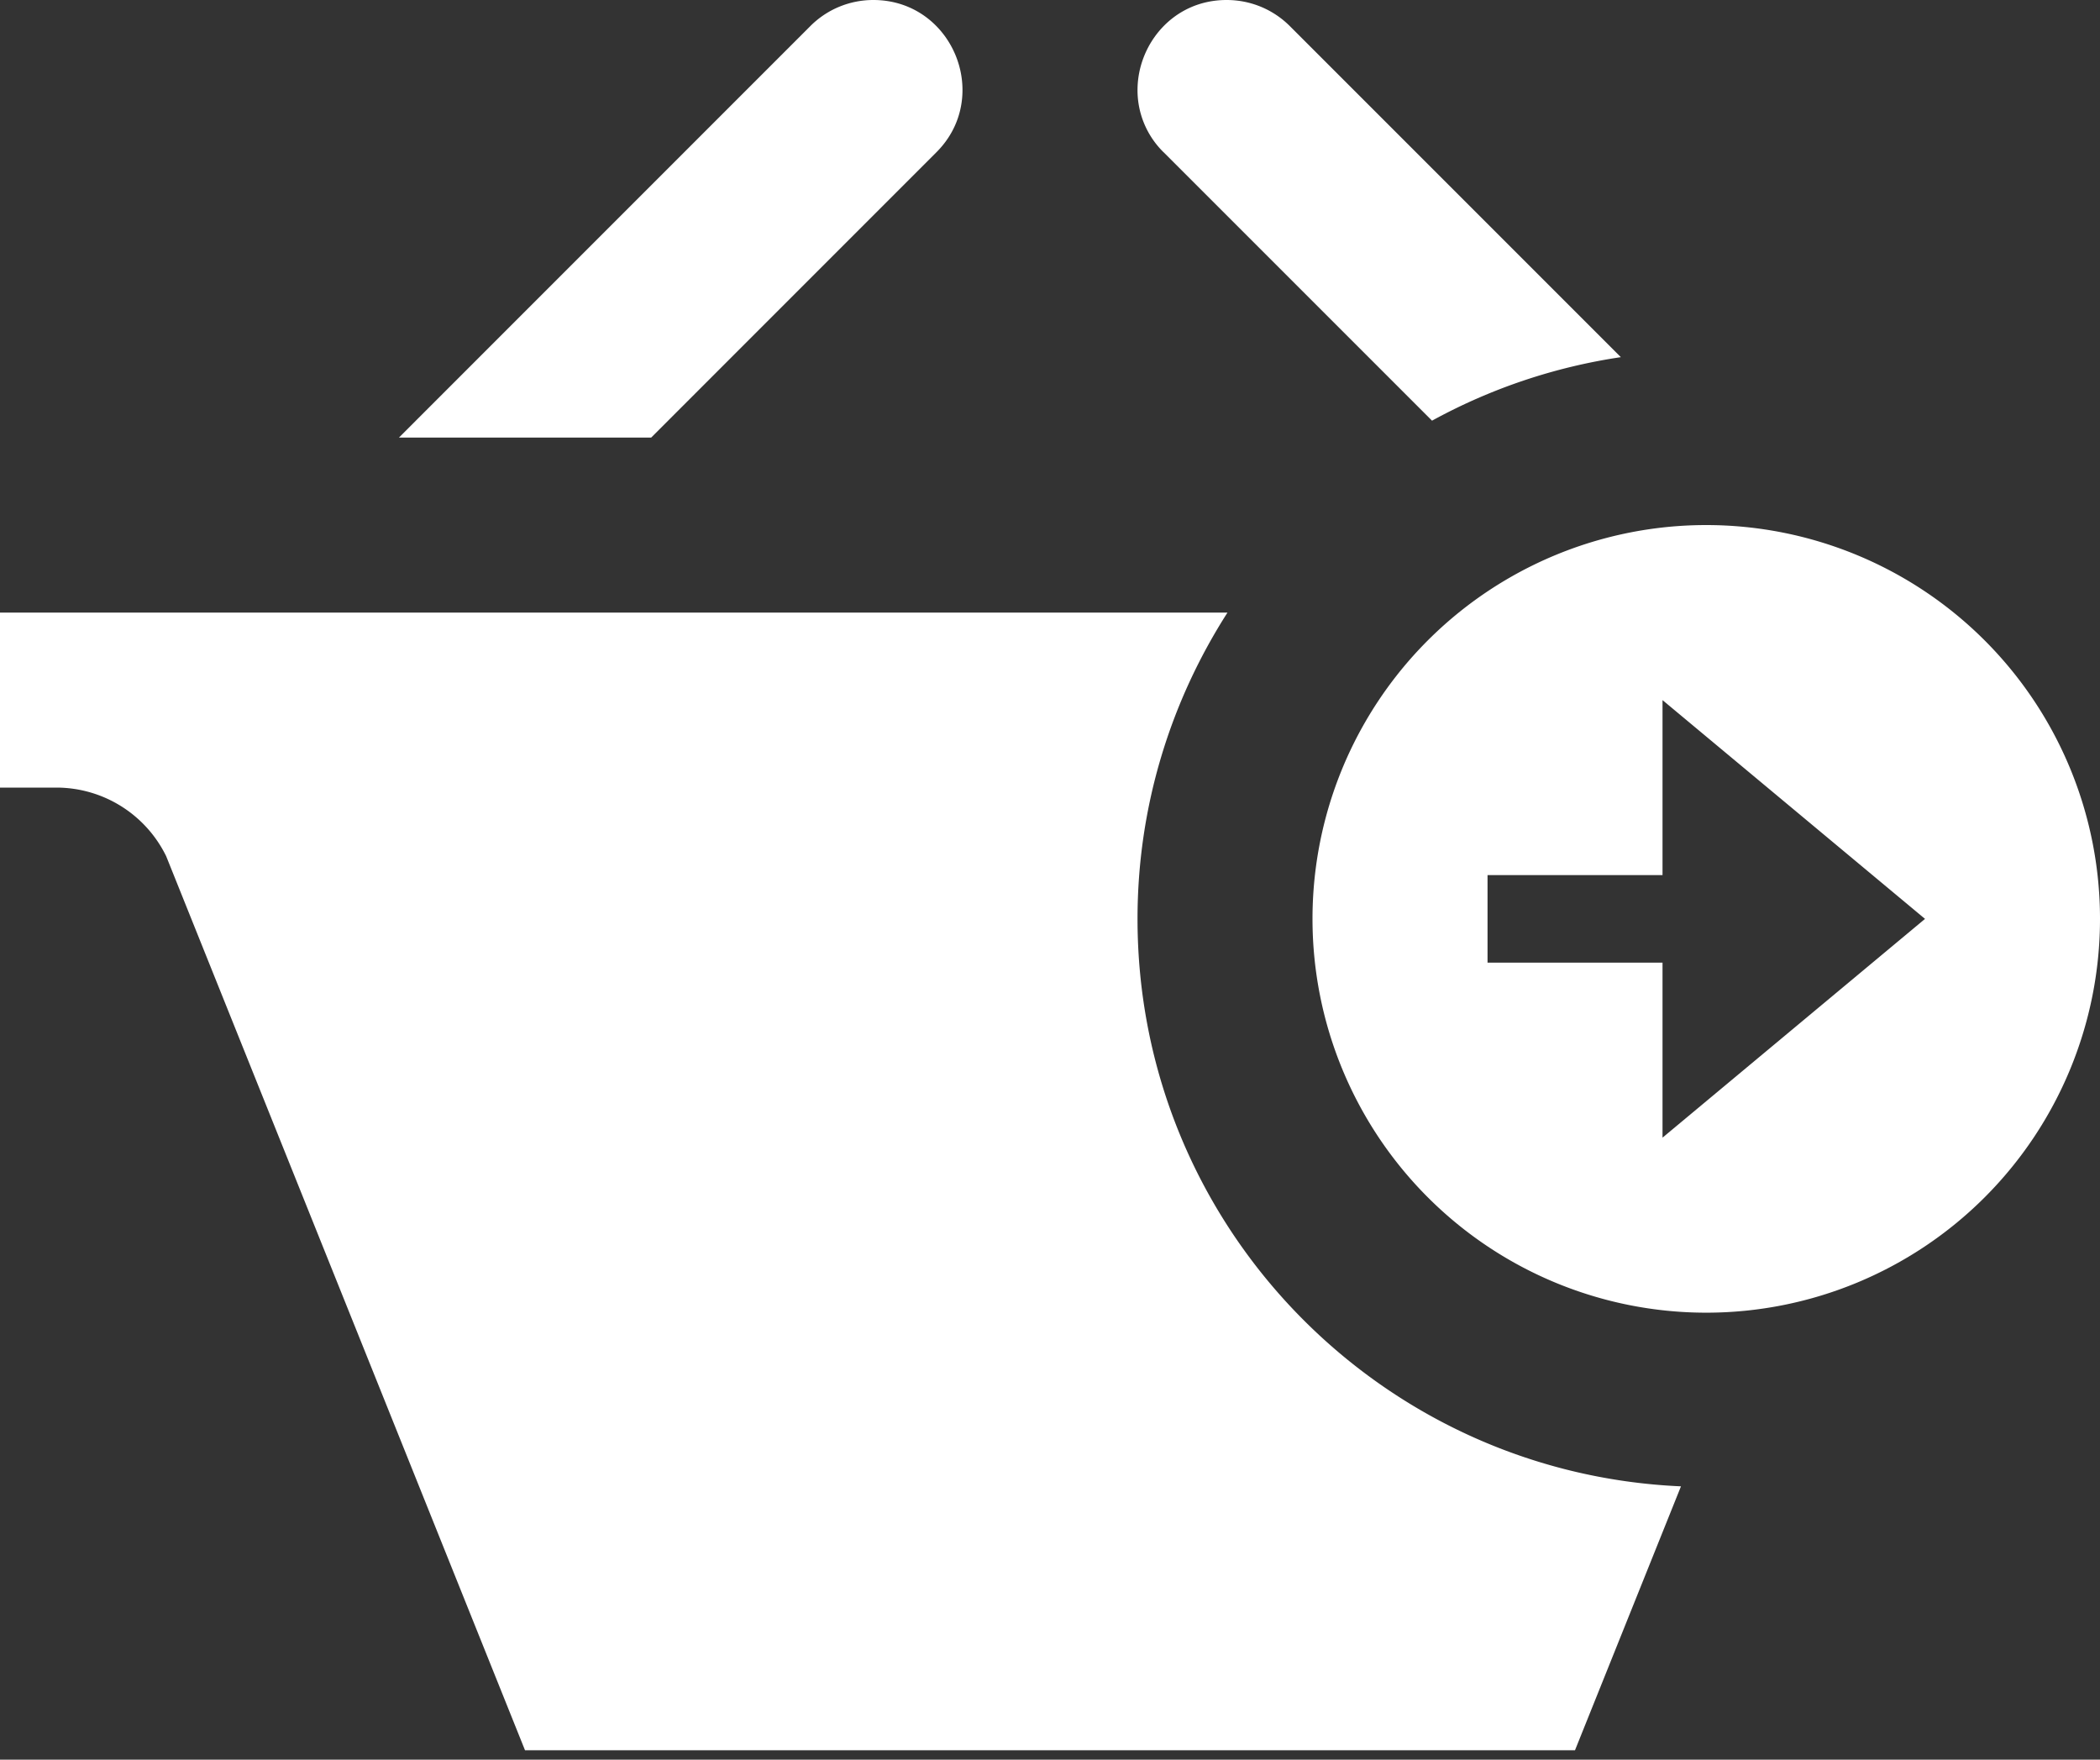 <svg xmlns="http://www.w3.org/2000/svg" width="37" height="31" viewBox="0 0 37 31">
    <rect x="0" y="0" width="37" height="31" fill="#333333" stroke="none"/>
    <path fill="#FFF" fill-rule="evenodd" d="M16.498 2.683c.319-.318.46-.711.46-1.096C16.959.779 16.332 0 15.387 0c-.402 0-.805.154-1.11.46L7.029 7.709h4.444l5.025-5.026zm3.544 13.505c0-1.989.587-3.838 1.585-5.396H0v3.083h.991c.825 0 1.575.469 1.937 1.209l6.322 15.75h18.5l1.867-4.649c-5.326-.234-9.575-4.614-9.575-9.997zm.46-13.505a1.529 1.529 0 0 1-.46-1.096c0-.808.627-1.587 1.57-1.587.406 0 .807.154 1.114.46l5.832 5.832a9.973 9.973 0 0 0-3.327 1.119l-4.728-4.728zm8.79 17.359v-3.083h-3.083v-1.542h3.083v-3.083l4.625 3.854-4.625 3.854zm.77-10.792a6.937 6.937 0 0 0-6.937 6.938 6.937 6.937 0 1 0 13.875 0 6.938 6.938 0 0 0-6.937-6.938z"/>
</svg>
